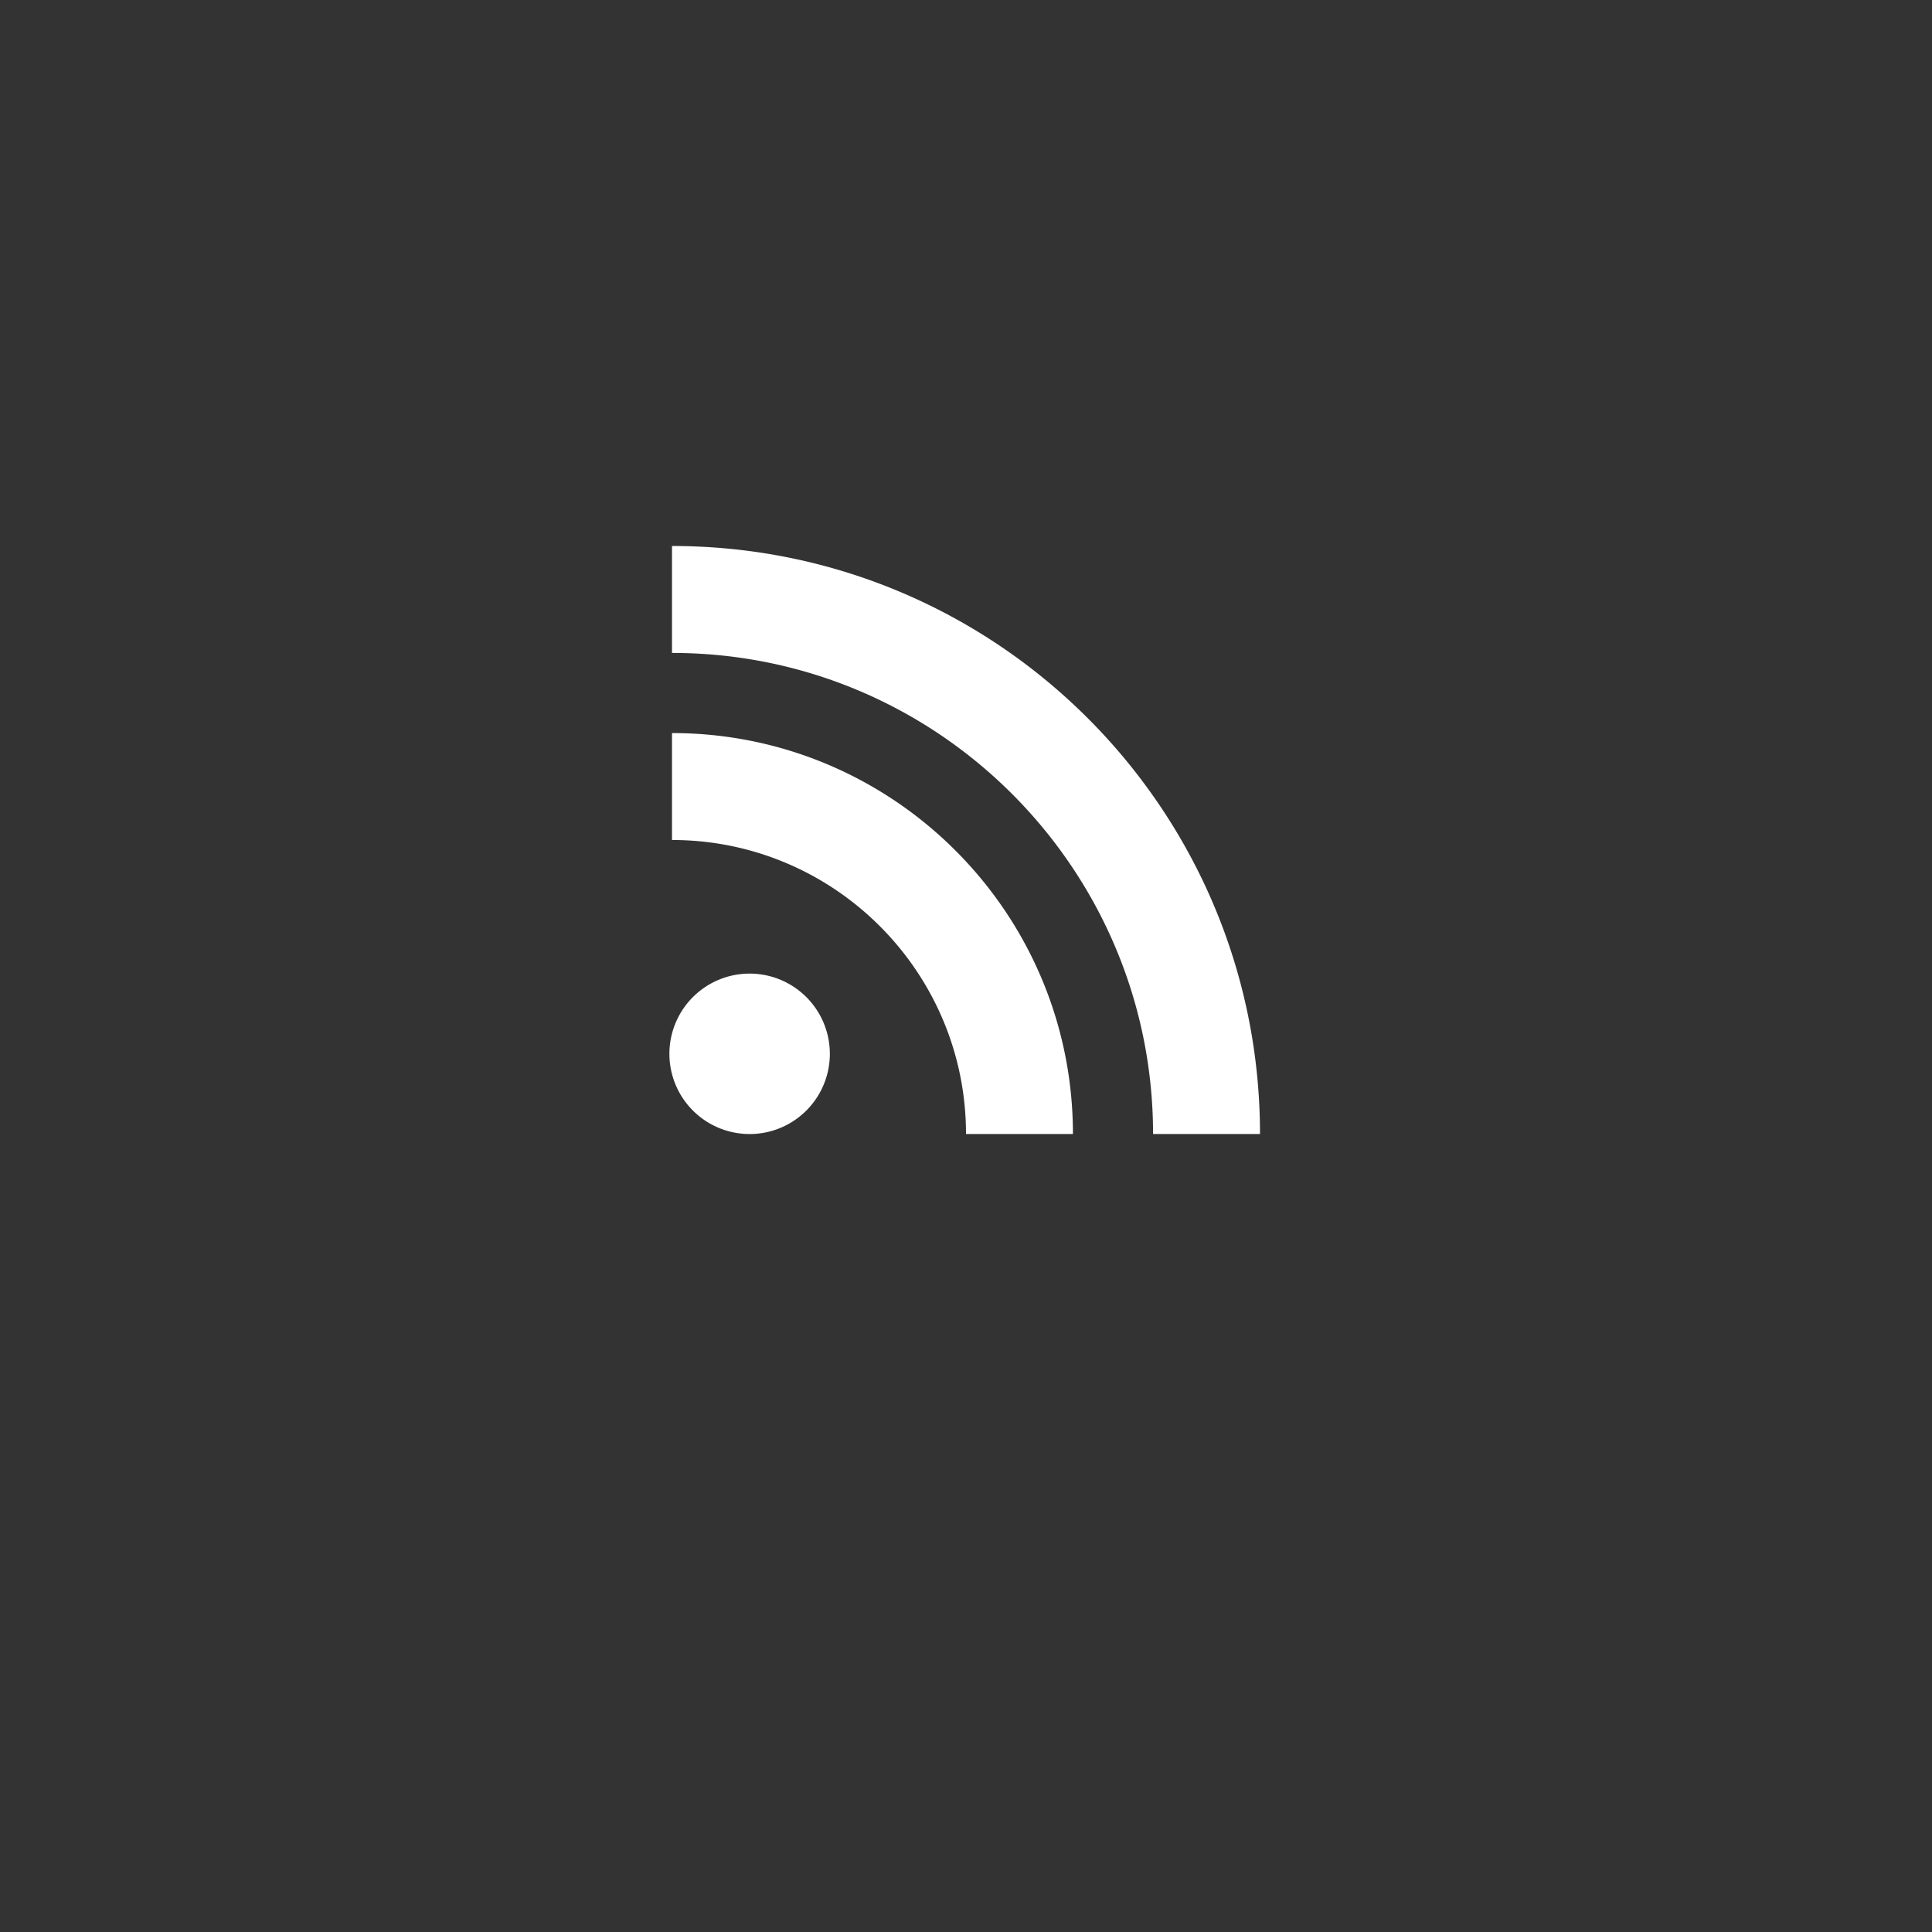 <svg width="46" height="46" fill="none" xmlns="http://www.w3.org/2000/svg"><rect width="100%" height="100%" fill="#333333" stroke="none"/><path d="M16 13v2.546c6.32 0 11.454 5.135 11.454 11.454H30c0-7.732-6.268-14-14-14Zm0 4.454V20c3.863 0 7 3.137 7 7h2.546c0-5.27-4.277-9.546-9.546-9.546Zm1.91 5.728a1.91 1.91 0 1 0 0 3.818 1.91 1.91 0 0 0 0-3.818Z" fill="#fff"/></svg>